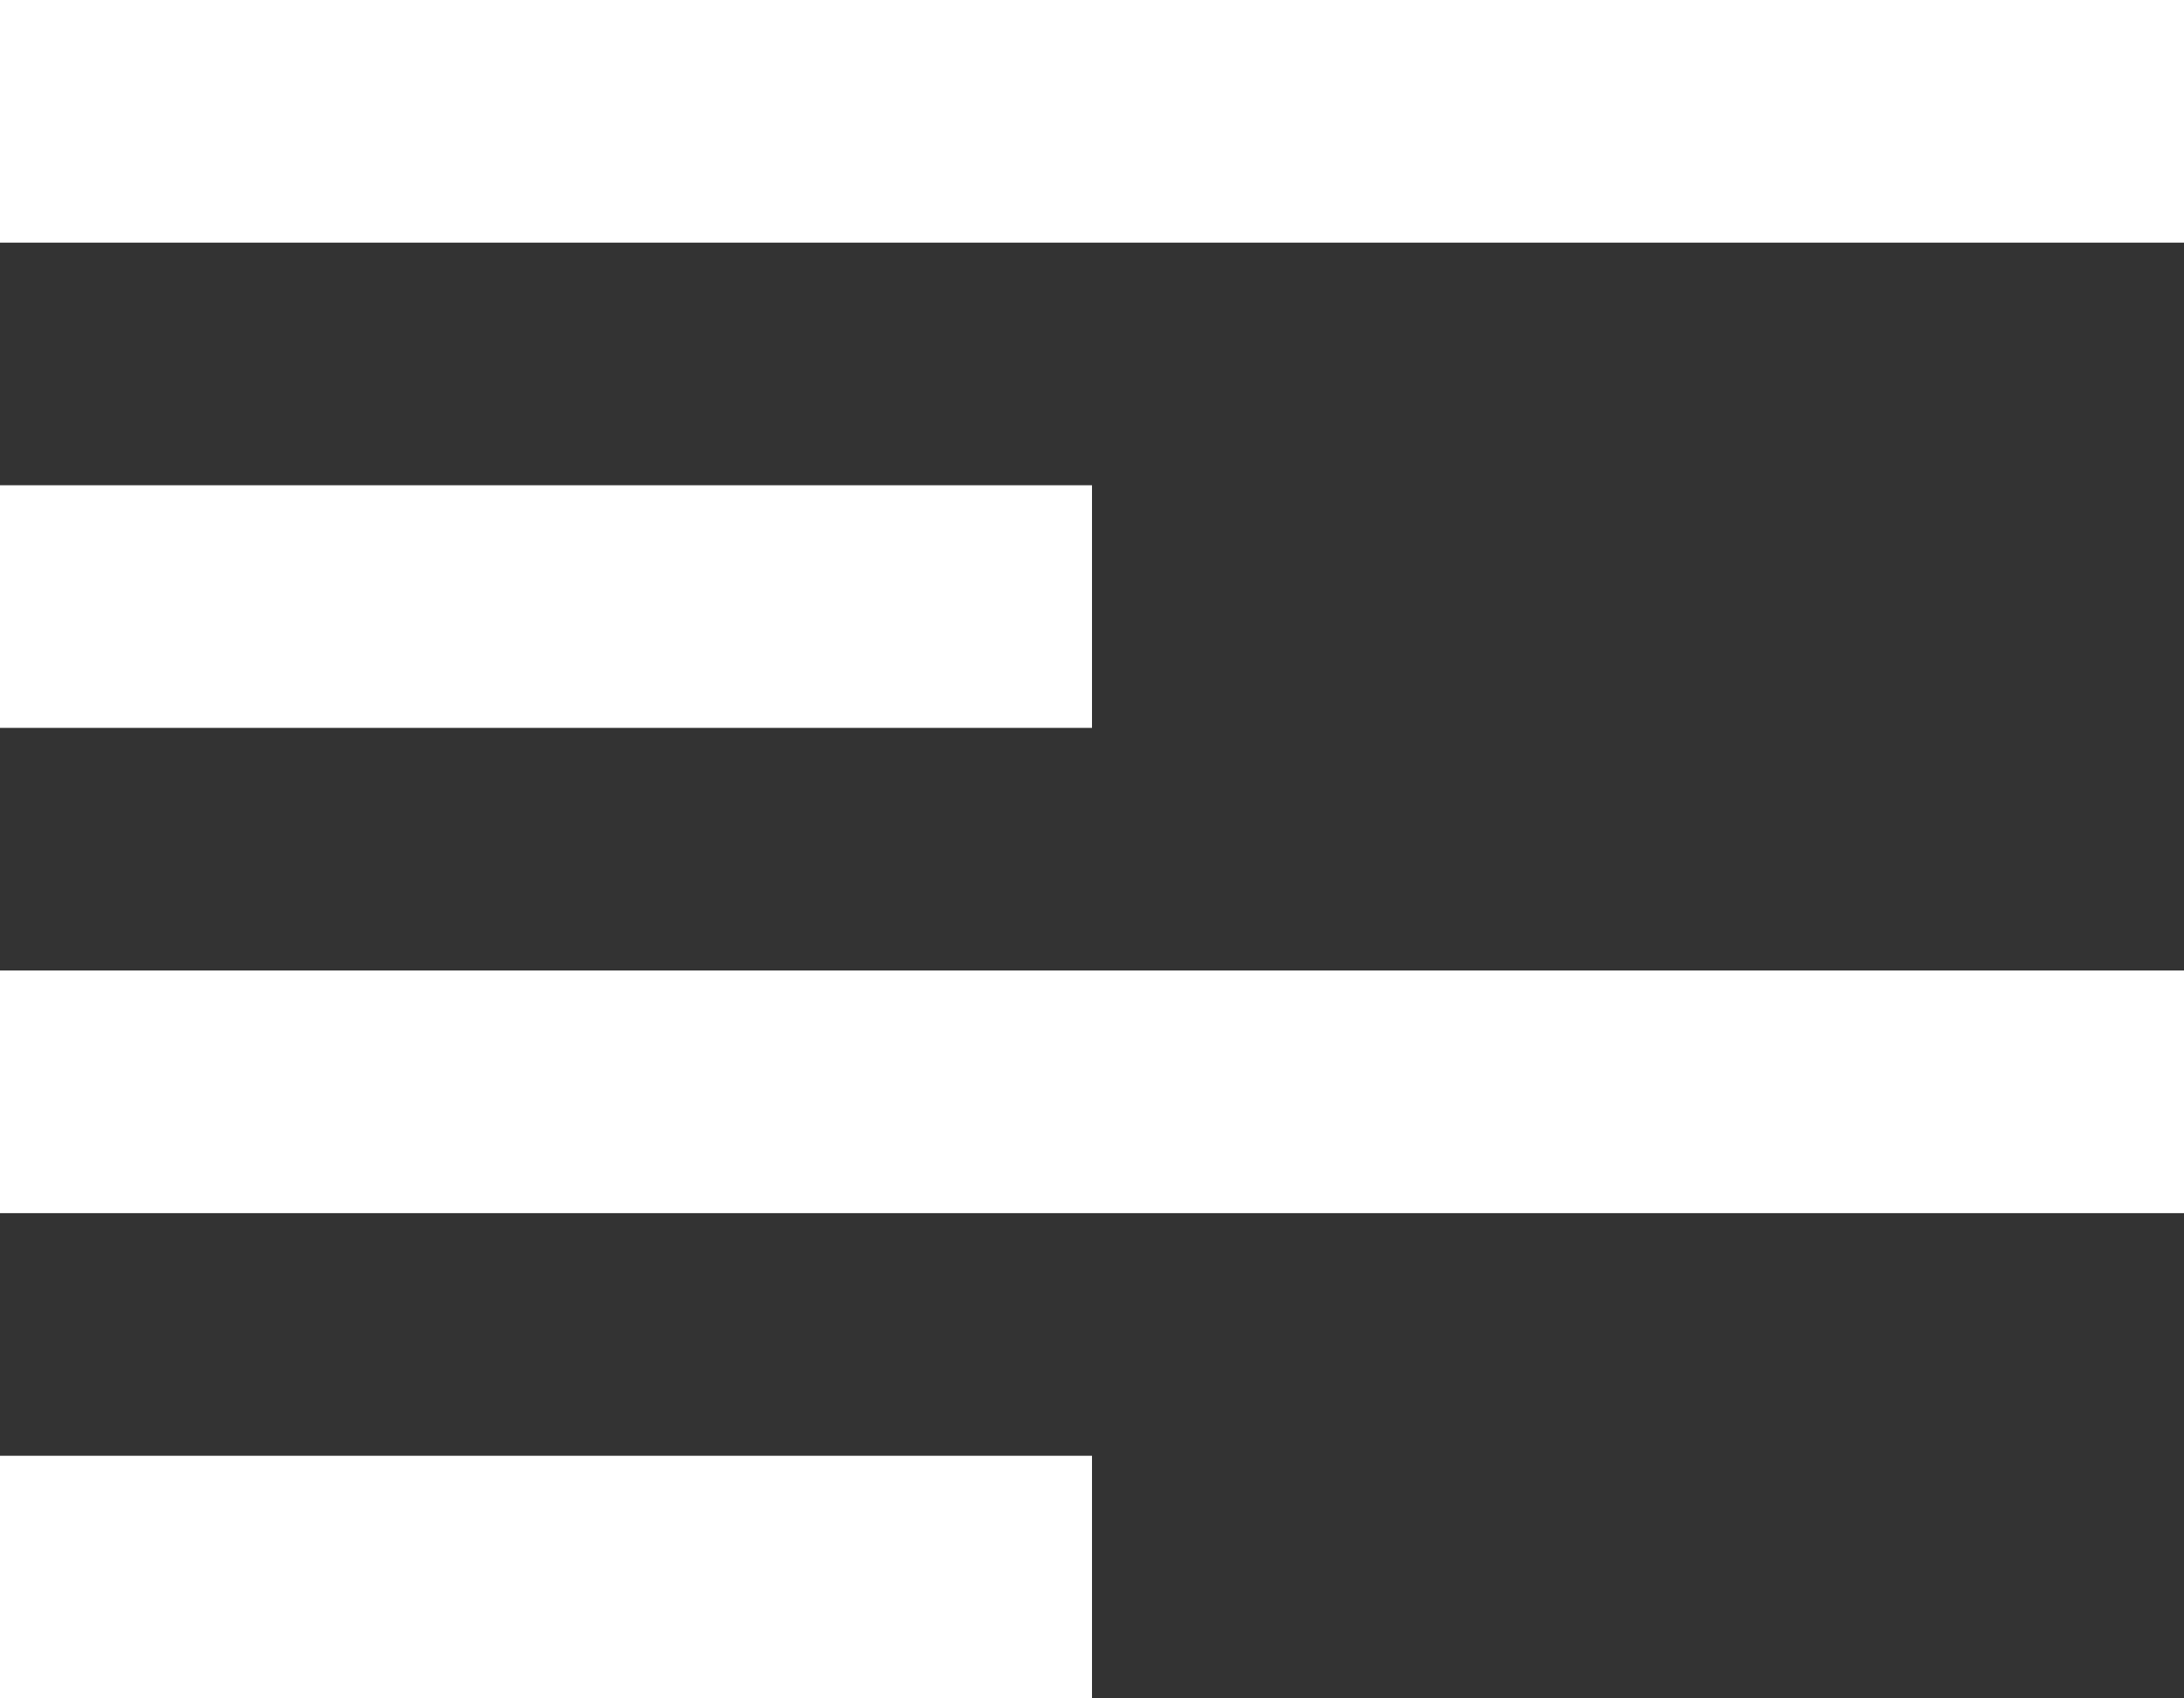 <?xml version="1.0" encoding="UTF-8"?>
<svg width="18px" height="14px" viewBox="0 0 18 14" version="1.1" xmlns="http://www.w3.org/2000/svg" xmlns:xlink="http://www.w3.org/1999/xlink">
    <rect x="0" y="0" width="18" height="14" fill="#333333" stroke="none"/>
    <!-- Generator: Sketch 60.1 (88133) - https://sketch.com -->
    <title>Group</title>
    <desc>Created with Sketch.</desc>
    <g id="0_Quarks" stroke="none" stroke-width="1" fill="none" fill-rule="evenodd">
        <g id="0_Quarks/Icons/Menu/Resumes/Default" fill="#FFFFFF" fill-rule="nonzero">
            <g id="Group" transform="translate(0, 0)">
                <rect id="Rectangle" x="0" y="0" width="18" height="2"></rect>
                <rect id="Rectangle-Copy" x="0" y="4" width="9" height="2"></rect>
                <rect id="Rectangle-Copy-2" x="0" y="8" width="18" height="2"></rect>
                <rect id="Rectangle-Copy-3" x="0" y="12" width="9" height="2"></rect>
            </g>
        </g>
    </g>
</svg>